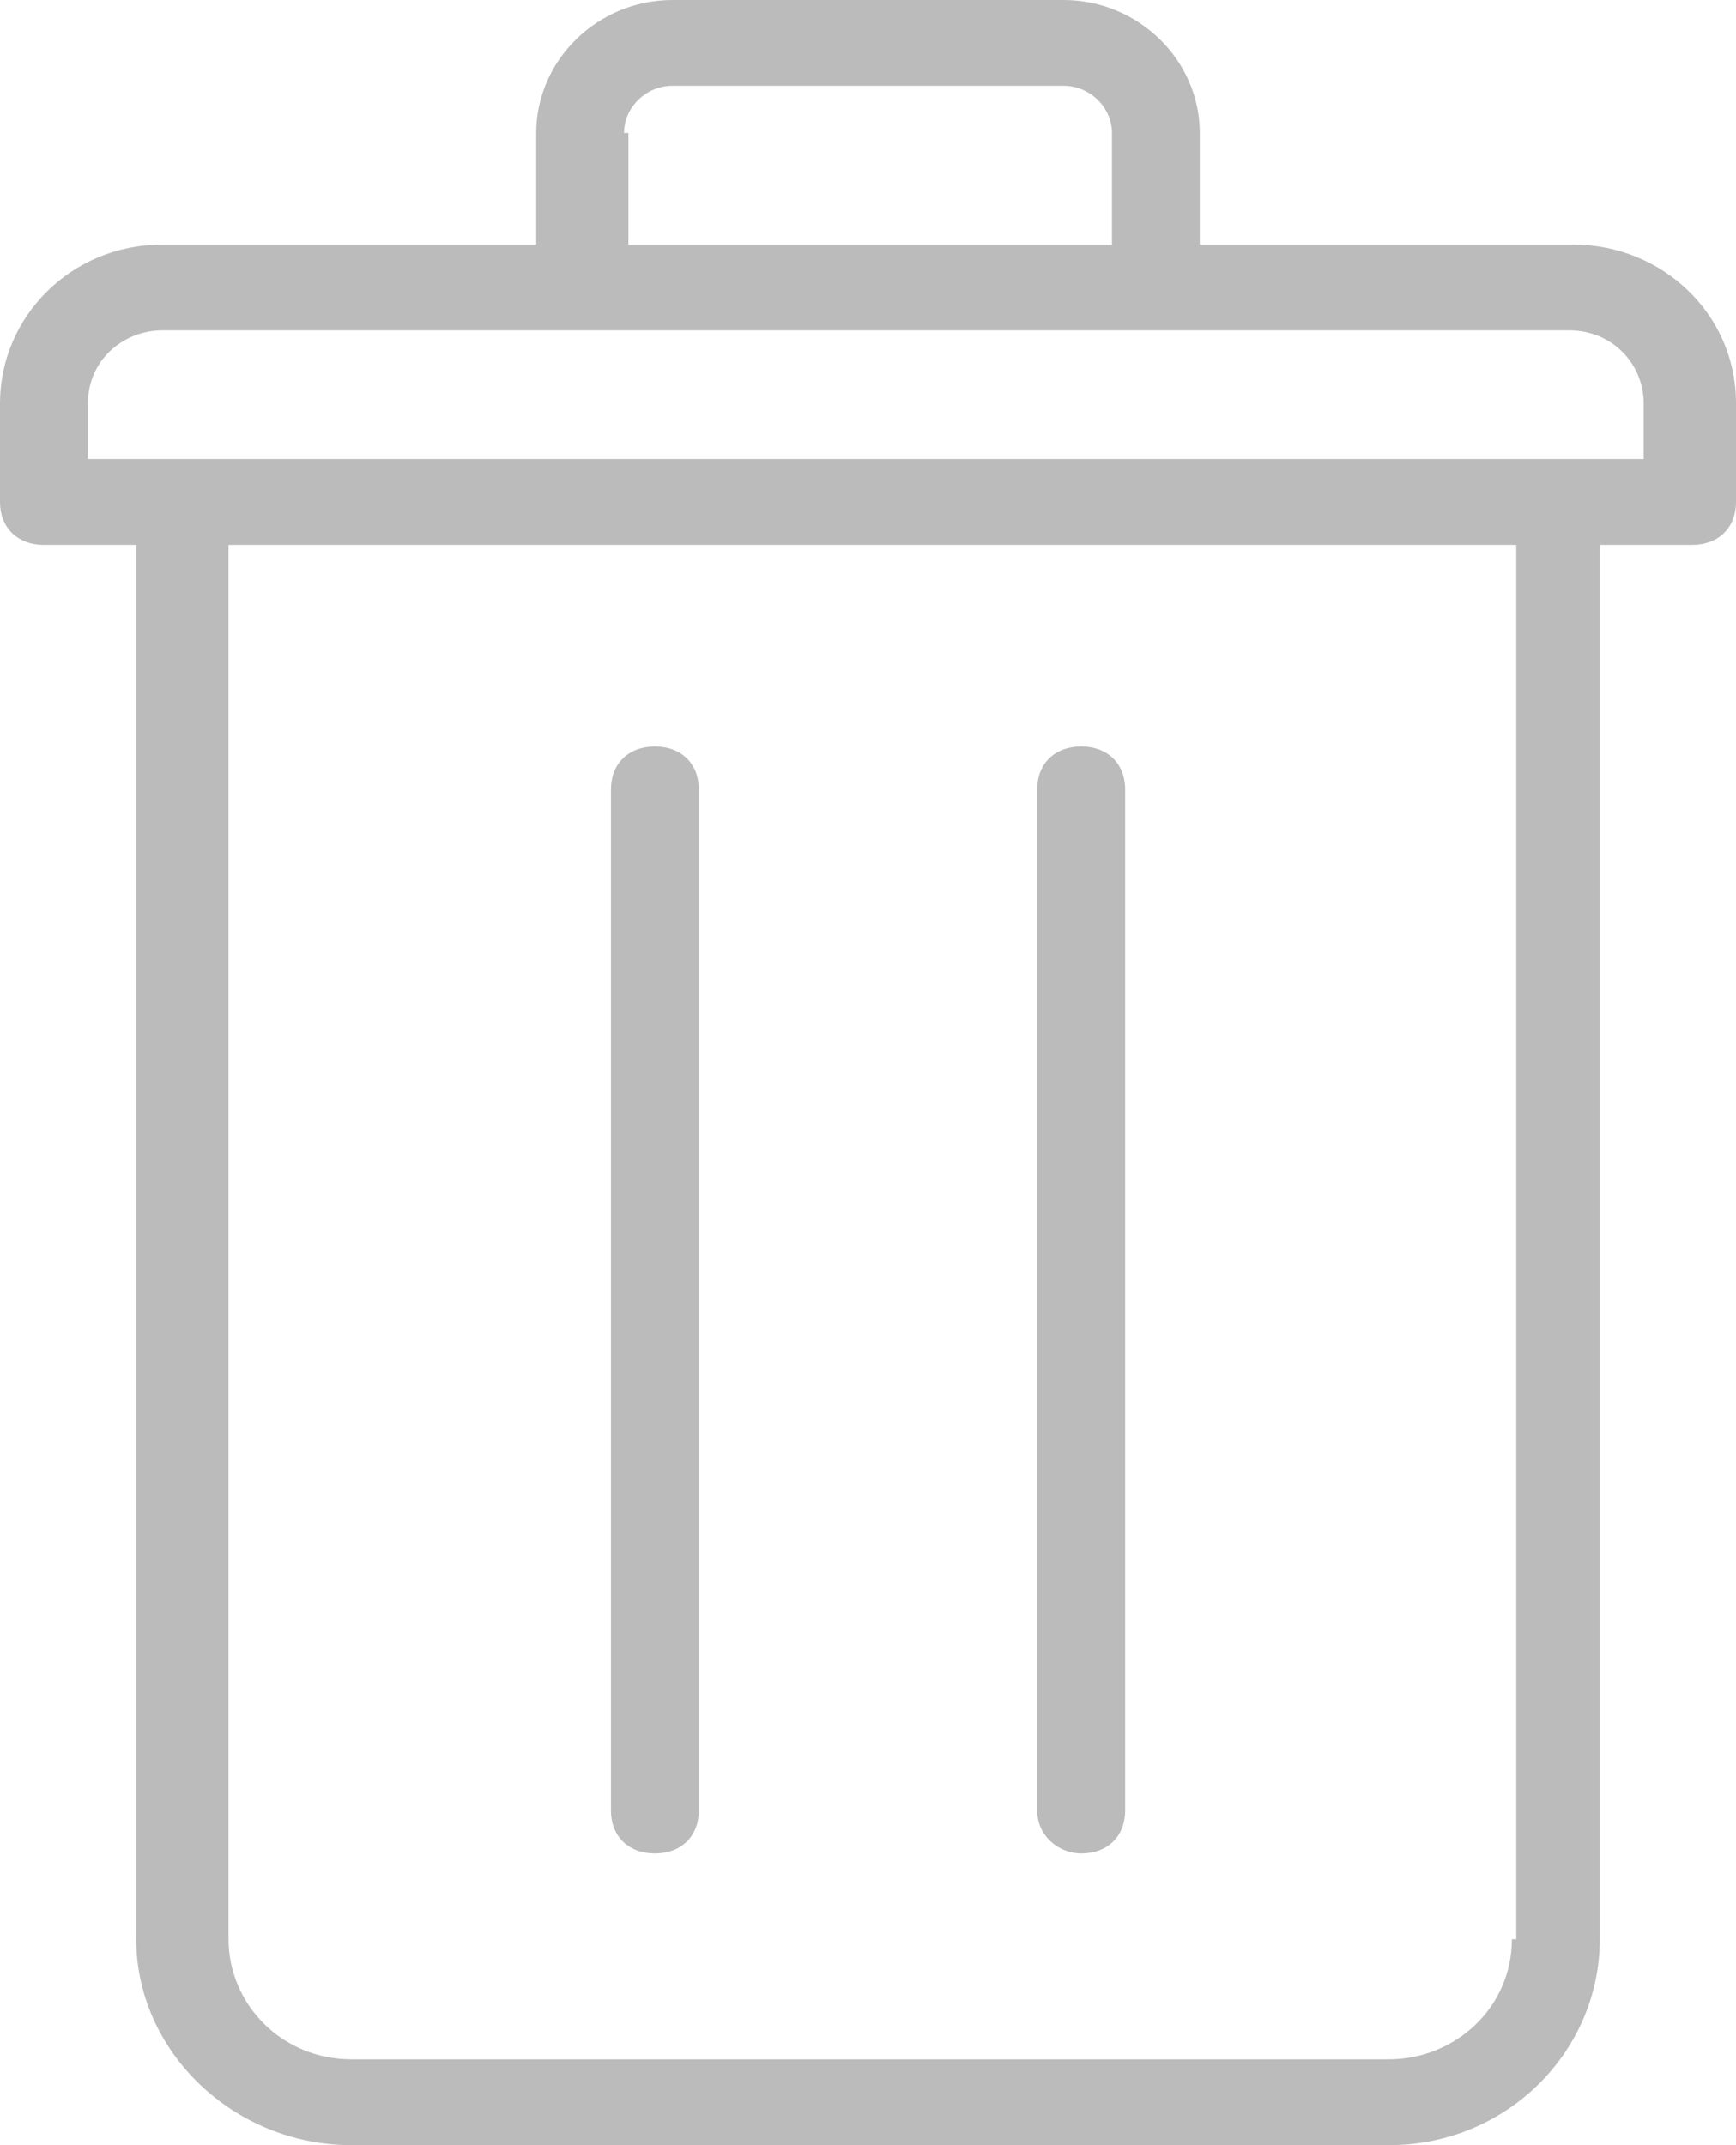 <svg width="17" height="21" viewBox="0 0 17 21" fill="none" xmlns="http://www.w3.org/2000/svg">
<path d="M11.018 17.724C11.018 17.976 10.846 18.144 10.588 18.144C10.372 18.144 10.157 17.976 10.157 17.724V7.728C10.157 7.476 10.329 7.308 10.588 7.308C10.846 7.308 11.018 7.476 11.018 7.728V17.724Z" fill="#BBBBBB"/>
<path d="M6.843 17.724C6.843 17.976 6.671 18.144 6.413 18.144C6.155 18.144 5.983 17.976 5.983 17.724V7.728C5.983 7.476 6.155 7.308 6.413 7.308C6.671 7.308 6.843 7.476 6.843 7.728V17.724Z" fill="#BBBBBB"/>
<path fill-rule="evenodd" clip-rule="evenodd" d="M13.6 21H3.443C2.281 21 1.334 20.076 1.334 18.984V5.334H0.43C0.172 5.334 0 5.166 0 4.914V3.948C0 3.108 0.689 2.394 1.592 2.394H5.251V1.302C5.251 0.588 5.853 0 6.585 0H10.415C11.147 0 11.749 0.588 11.749 1.302V2.394H15.408C16.268 2.394 17 3.066 17 3.948V4.914C17 5.166 16.828 5.334 16.57 5.334H15.666V18.984C15.666 20.076 14.762 21 13.6 21ZM13.6 20.16C14.246 20.16 14.805 19.656 14.805 18.984H14.848V5.334H2.238V18.984C2.238 19.614 2.754 20.16 3.443 20.16H13.6ZM6.585 0.84C6.327 0.84 6.111 1.05 6.111 1.302H6.154V2.394H10.889V1.302C10.889 1.05 10.673 0.84 10.415 0.84H6.585ZM1.592 3.234C1.205 3.234 0.861 3.528 0.861 3.948V4.494H16.096V3.948C16.096 3.57 15.795 3.234 15.365 3.234H1.592Z" fill="#BBBBBB"/>
</svg>
